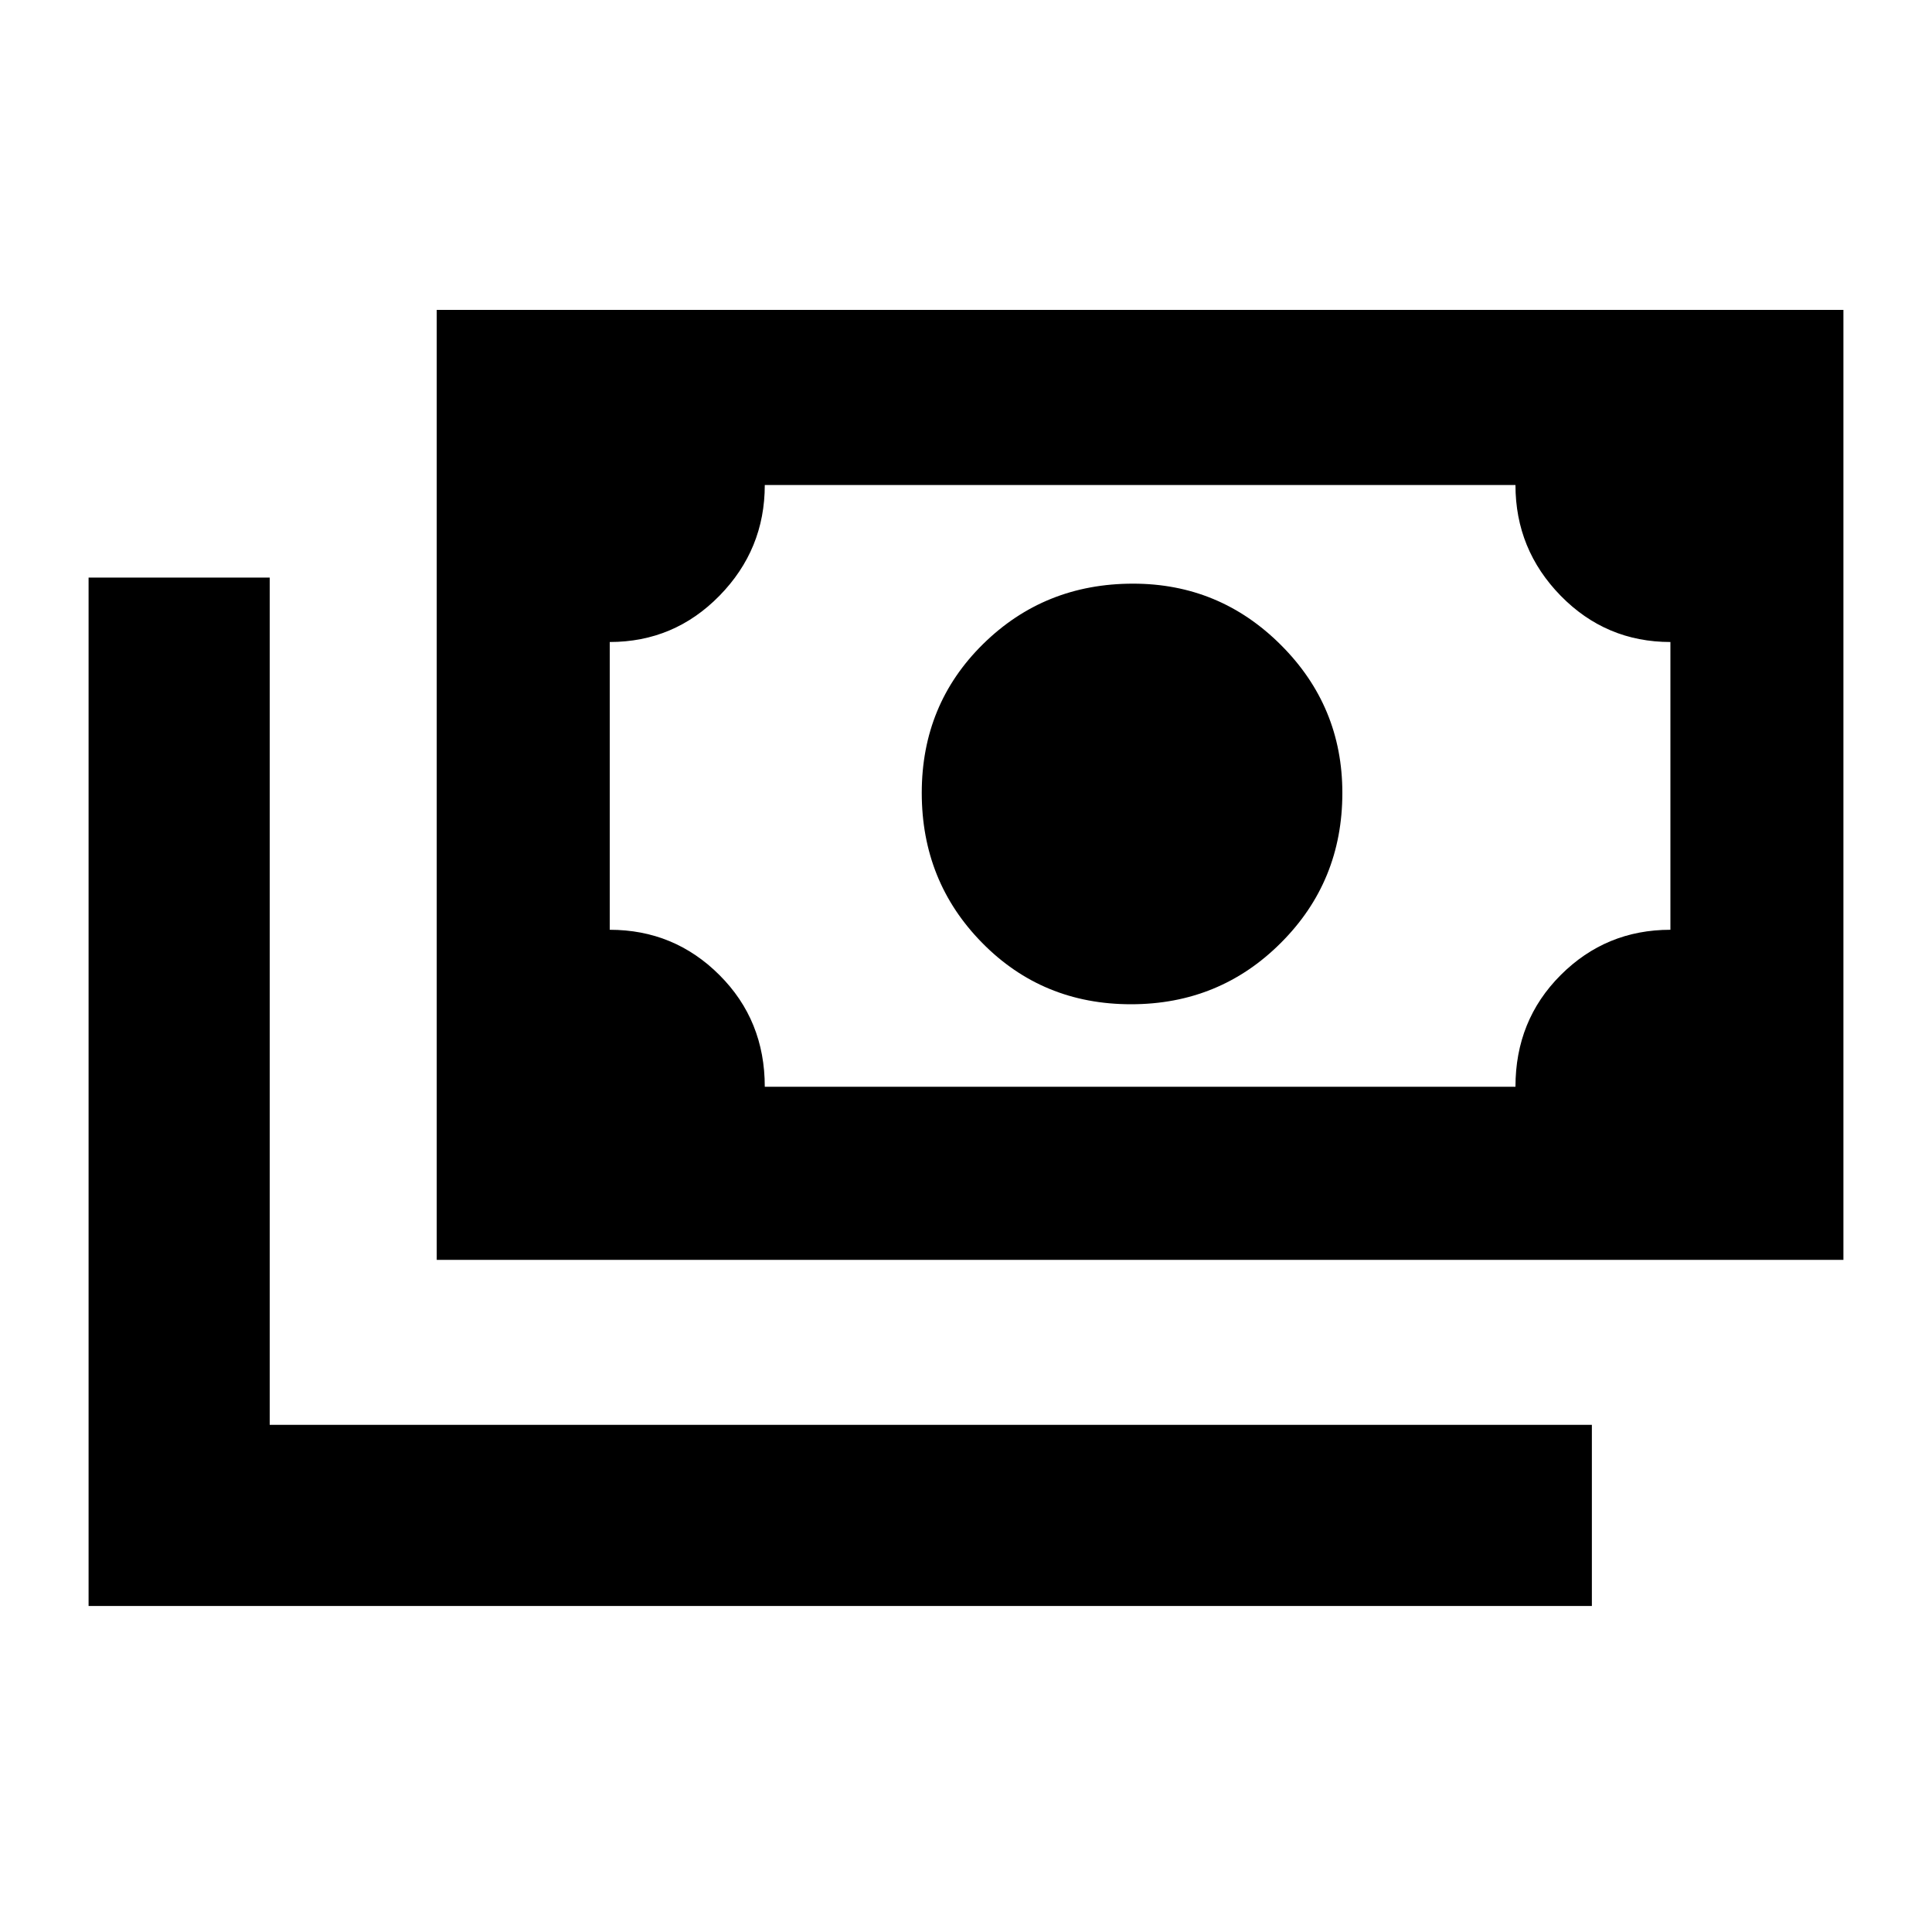 <svg xmlns="http://www.w3.org/2000/svg" height="20" width="20"><path d="M11.708 10.396q-.916 0-1.541-.636-.625-.635-.625-1.552 0-.916.635-1.541.635-.625 1.552-.625.896 0 1.531.635.636.635.636 1.531 0 .917-.636 1.552-.635.636-1.552.636Zm-7.187 2.646V3.208h14.562v9.834Zm3.396-1.792h7.771q0-.688.468-1.156.469-.469 1.136-.469V6.646q-.667 0-1.136-.479-.468-.479-.468-1.146H7.917q0 .667-.469 1.146-.469.479-1.136.479v2.979q.667 0 1.136.469.469.468.469 1.156Zm-7 5.375V5.979h1.875v8.771h13.687v1.875Zm5.395-5.375V5.021Z"/></svg>